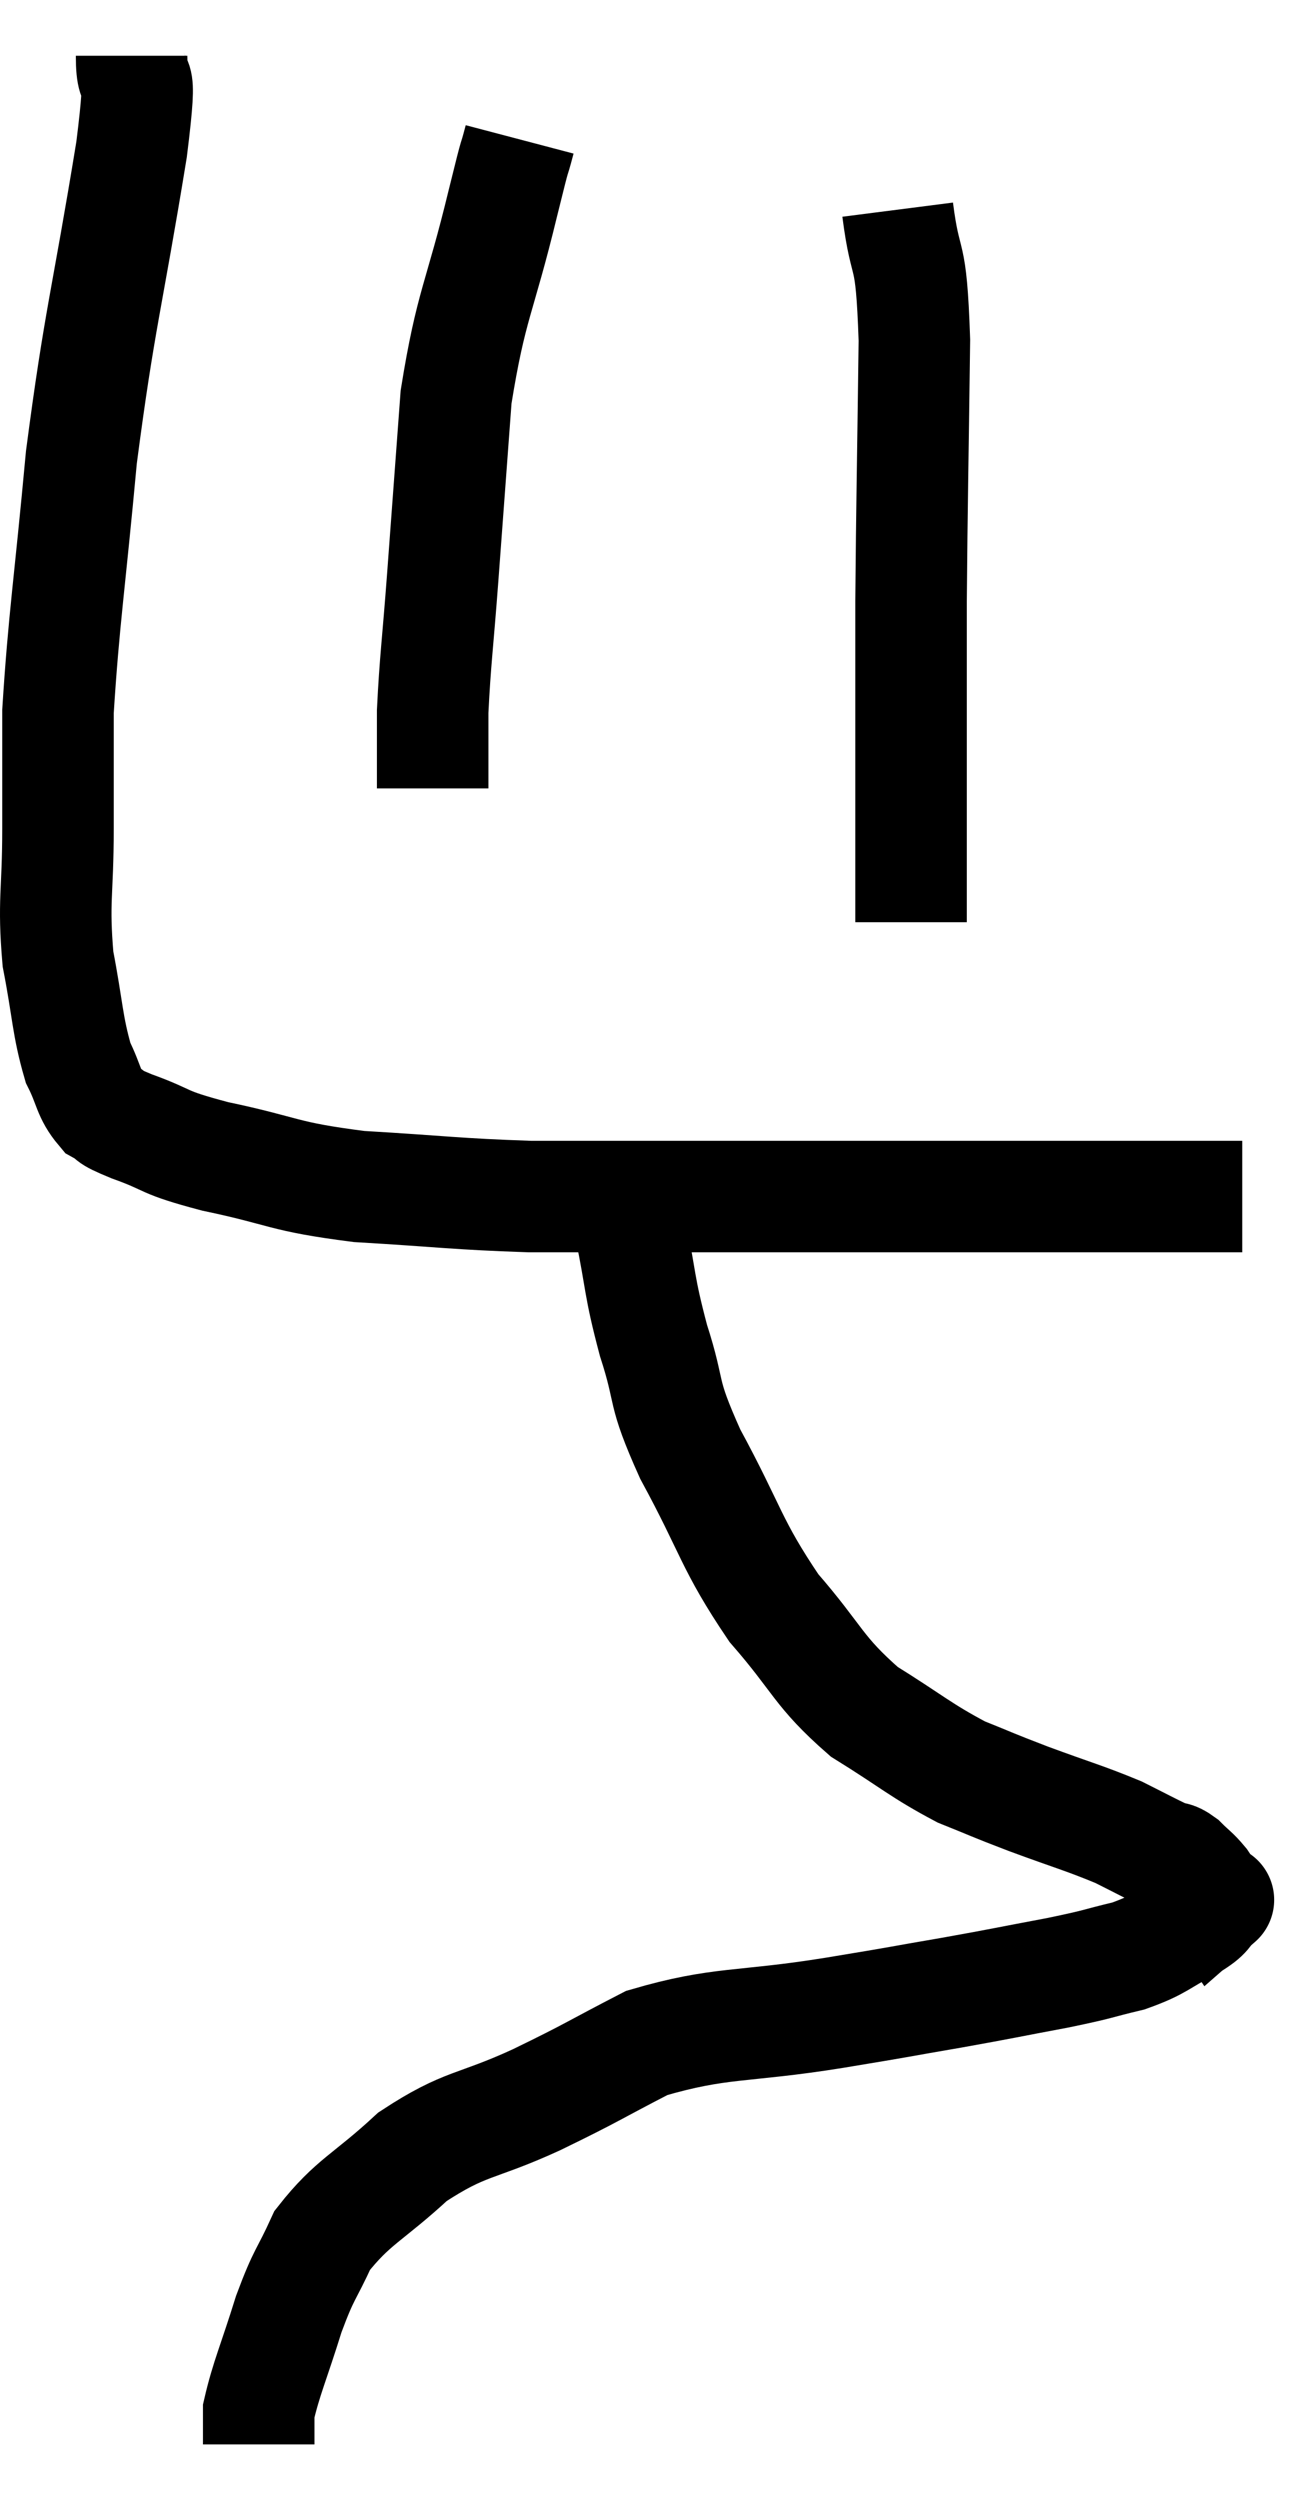 <svg xmlns="http://www.w3.org/2000/svg" viewBox="11.26 2.36 23.28 44.84" width="23.28" height="44.84"><path d="M 13.62 3.36 C 13.62 4.2, 13.845 3.24, 13.62 5.04 C 13.17 7.8, 13.05 8.04, 12.72 10.56 C 12.51 12.84, 12.405 13.455, 12.3 15.12 C 12.3 16.17, 12.3 16.11, 12.3 17.22 C 12.3 18.39, 12.21 18.51, 12.3 19.56 C 12.48 20.49, 12.465 20.745, 12.66 21.42 C 12.87 21.84, 12.84 21.975, 13.08 22.26 C 13.35 22.41, 13.11 22.35, 13.62 22.56 C 14.37 22.83, 14.1 22.83, 15.12 23.1 C 16.41 23.37, 16.29 23.46, 17.7 23.64 C 19.23 23.73, 19.425 23.775, 20.76 23.82 C 21.9 23.82, 21.72 23.82, 23.04 23.82 C 24.54 23.82, 24.48 23.82, 26.04 23.82 C 27.66 23.82, 27.945 23.82, 29.28 23.82 C 30.33 23.82, 30.69 23.82, 31.38 23.82 C 31.71 23.82, 31.695 23.82, 32.04 23.82 C 32.4 23.82, 32.49 23.82, 32.76 23.82 C 32.94 23.82, 32.955 23.82, 33.12 23.82 C 33.27 23.82, 33.315 23.82, 33.42 23.82 C 33.48 23.82, 33.51 23.82, 33.54 23.82 L 33.54 23.82" fill="none" stroke="black" stroke-width="2"></path><path d="M 20.58 4.86 C 20.43 5.43, 20.565 4.845, 20.28 6 C 19.86 7.74, 19.71 7.8, 19.44 9.48 C 19.32 11.1, 19.305 11.31, 19.2 12.72 C 19.11 13.92, 19.065 14.205, 19.02 15.12 C 19.02 15.75, 19.02 16.035, 19.02 16.38 C 19.02 16.44, 19.02 16.47, 19.02 16.5 L 19.02 16.5" fill="none" stroke="black" stroke-width="2"></path><path d="M 27.36 6.12 C 27.51 7.29, 27.6 6.705, 27.66 8.46 C 27.63 10.8, 27.615 11.355, 27.6 13.14 C 27.6 14.37, 27.6 14.43, 27.6 15.6 C 27.6 16.71, 27.6 16.995, 27.6 17.82 C 27.6 18.36, 27.6 18.63, 27.6 18.9 L 27.6 18.9" fill="none" stroke="black" stroke-width="2"></path><path d="M 22.56 24.36 C 22.77 25.38, 22.71 25.38, 22.98 26.4 C 23.31 27.42, 23.1 27.24, 23.64 28.44 C 24.39 29.82, 24.36 30.045, 25.14 31.2 C 25.95 32.13, 25.92 32.325, 26.76 33.06 C 27.63 33.6, 27.765 33.75, 28.5 34.14 C 29.1 34.38, 28.995 34.35, 29.7 34.62 C 30.51 34.92, 30.705 34.965, 31.32 35.22 C 31.74 35.43, 31.875 35.505, 32.16 35.64 C 32.31 35.7, 32.295 35.64, 32.46 35.76 C 32.64 35.94, 32.67 35.94, 32.82 36.12 C 32.94 36.3, 33 36.39, 33.06 36.48 C 33.06 36.48, 33.18 36.375, 33.06 36.48 C 32.82 36.69, 32.97 36.66, 32.58 36.9 C 32.04 37.17, 32.085 37.23, 31.5 37.44 C 30.87 37.59, 31.035 37.575, 30.24 37.74 C 29.28 37.92, 29.325 37.92, 28.32 38.1 C 27.27 38.28, 27.585 38.235, 26.22 38.46 C 24.54 38.73, 24.195 38.61, 22.86 39 C 21.87 39.51, 21.93 39.51, 20.88 40.02 C 19.77 40.53, 19.62 40.41, 18.66 41.04 C 17.85 41.79, 17.595 41.835, 17.04 42.54 C 16.74 43.2, 16.725 43.095, 16.44 43.86 C 16.17 44.73, 16.035 45.015, 15.9 45.6 C 15.9 45.9, 15.9 46.05, 15.9 46.2 C 15.9 46.2, 15.9 46.2, 15.9 46.2 L 15.9 46.2" fill="none" stroke="black" stroke-width="2"></path></svg>
